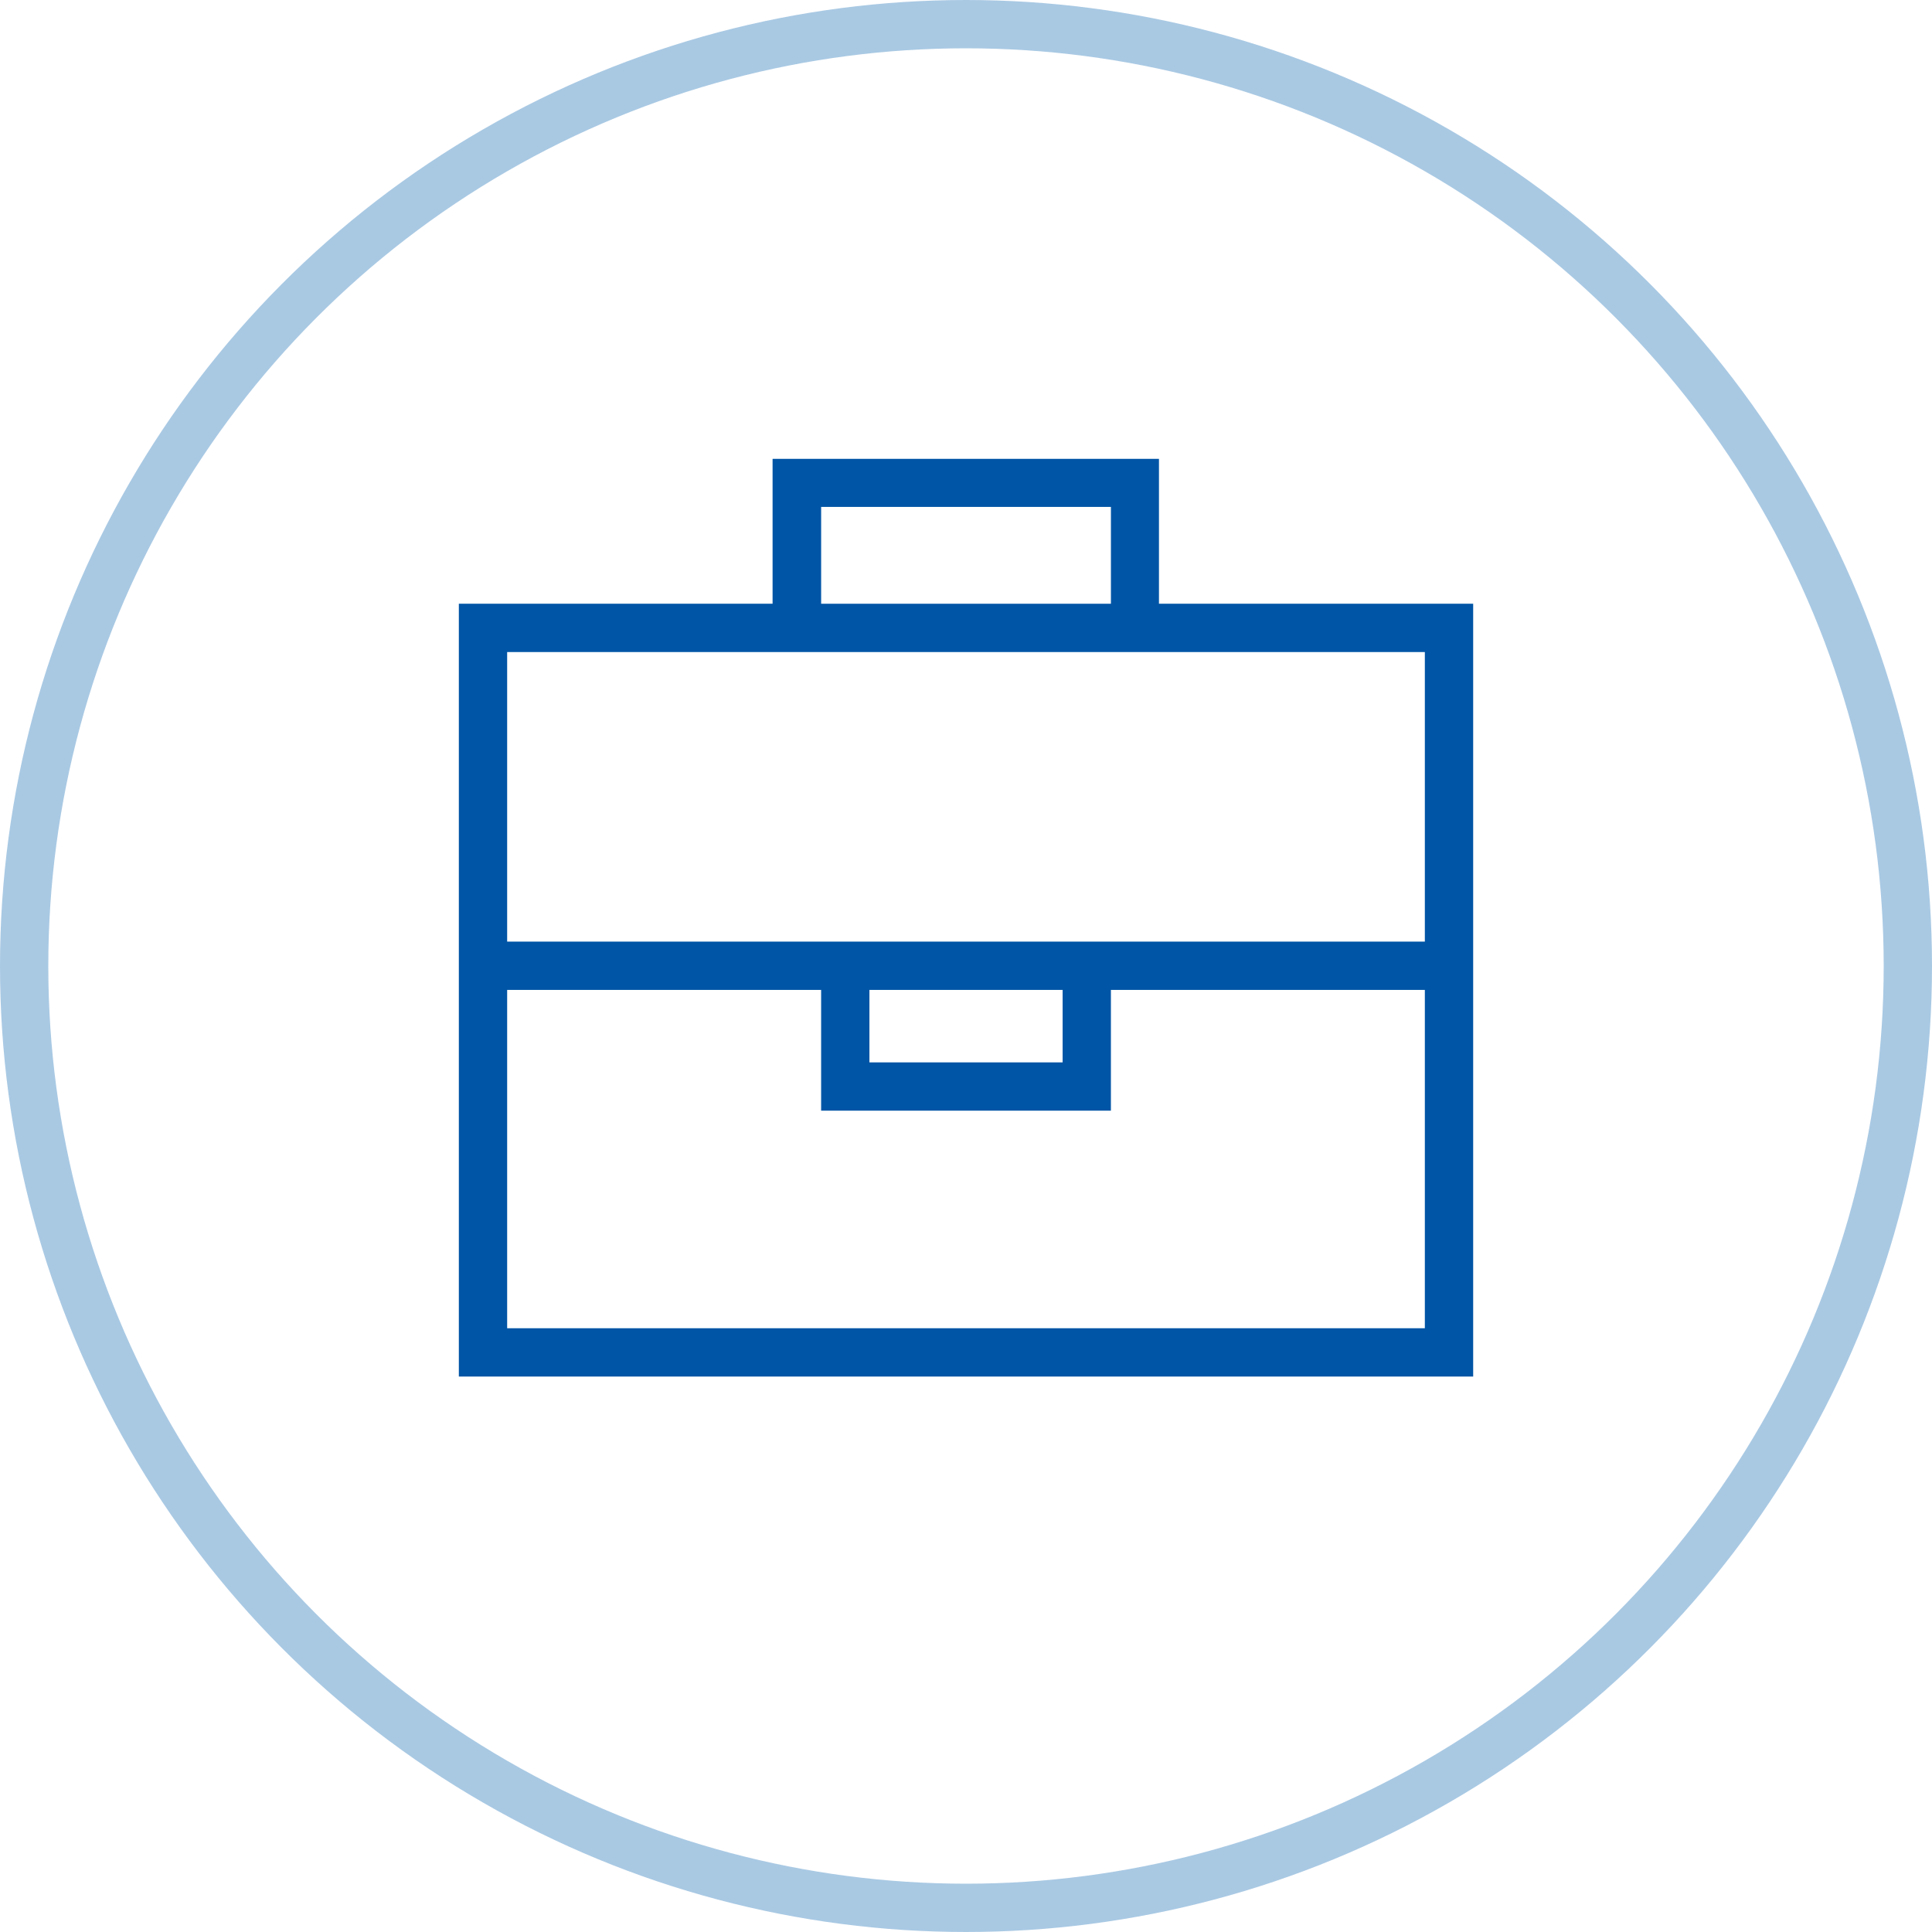 <svg width="80px" height="80px" viewBox="0 0 80 80" version="1.1" xmlns="http://www.w3.org/2000/svg" xmlns:xlink="http://www.w3.org/1999/xlink">
    <!-- Generator: Sketch 47 (45396) - http://www.bohemiancoding.com/sketch -->
    <g id="Page-1" stroke="none" stroke-width="1" fill="none" fill-rule="evenodd">
        <g id="busi">
            <path d="M31.991,19 L31.991,24.999 L19,24.999 L19,57 L61.001,57 L61.001,24.999 L47.99,24.999 L47.99,19 L31.991,19 Z M34.001,25 L46.001,25 L46.001,20.99 L34.001,20.99 L34.001,25 Z M21,38.99 L59,38.99 L59,27 L21,27 L21,38.99 Z M46,45.99 L46,40.99 L59,40.99 L59,55 L21,55 L21,40.99 L34.001,40.99 L34.001,45.99 L46,45.99 Z M36.001,43.991 L44.001,43.991 L44.001,40.99 L36.001,40.99 L36.001,43.991 Z" id="Page-1" fill="#0055A6"></path>
            <circle id="Oval" stroke="#A9C9E3" stroke-width="2" cx="40" cy="40" r="39"></circle>
        </g>
    </g>
</svg>
